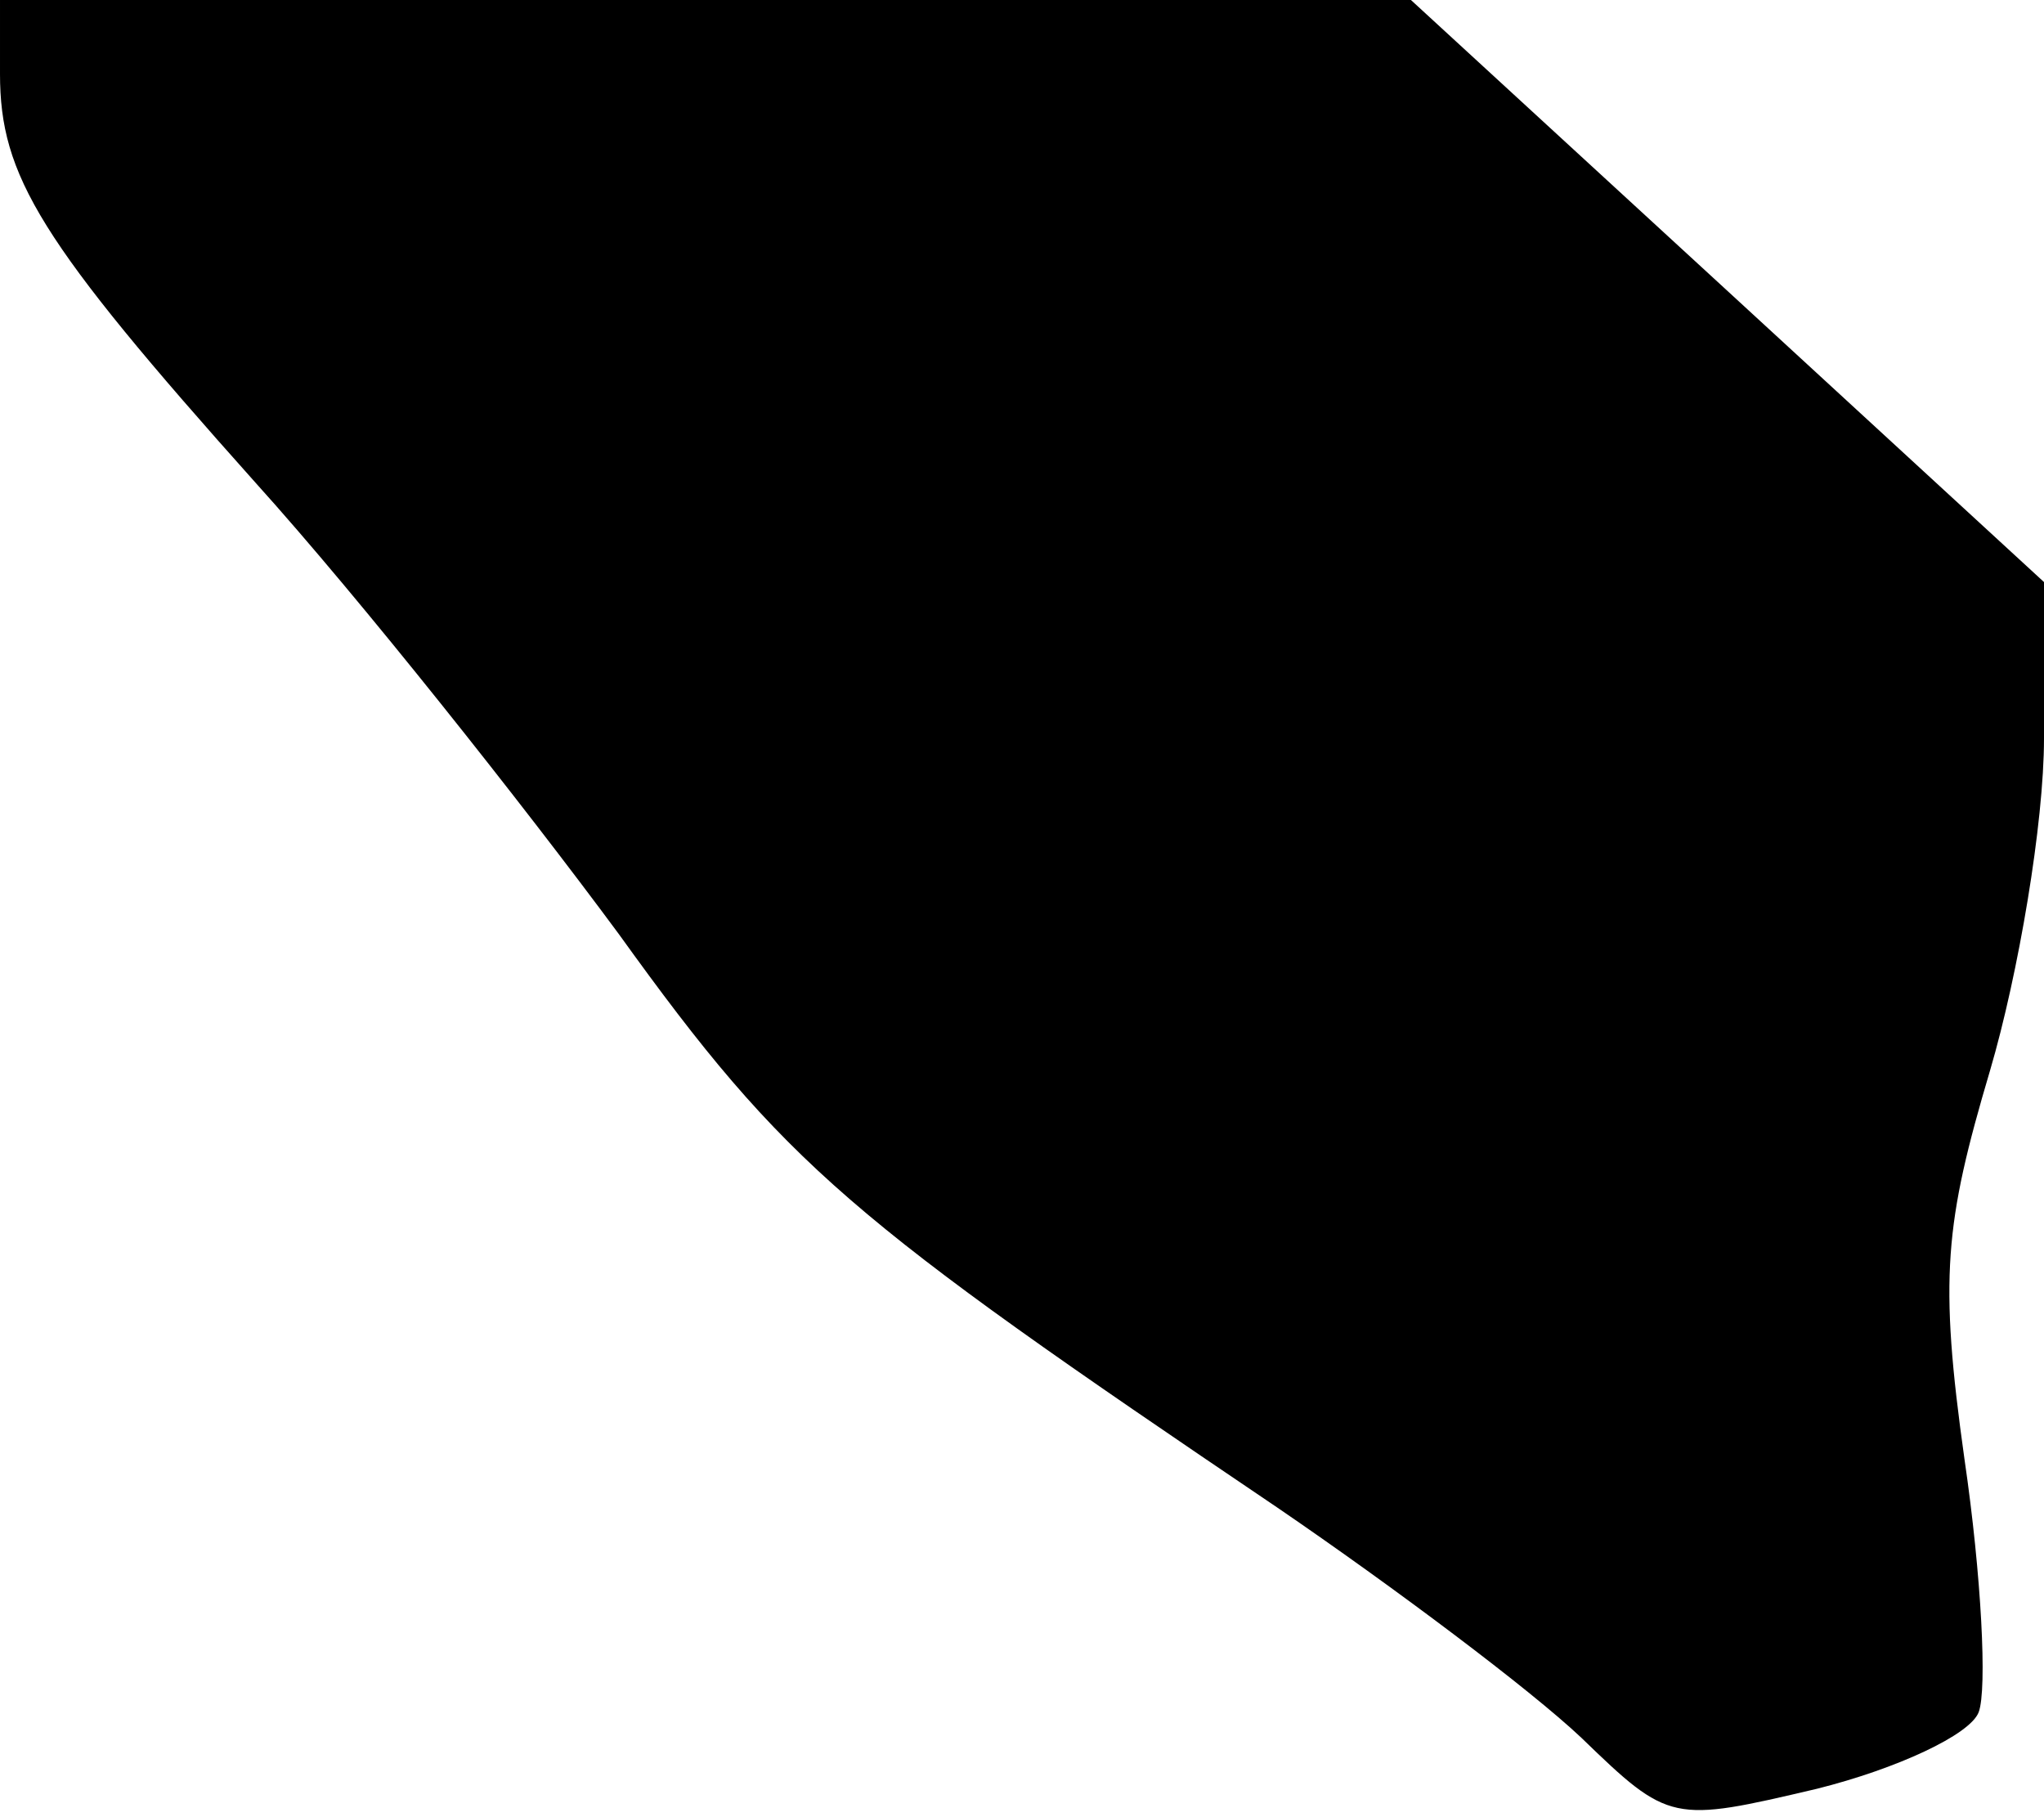 <?xml version="1.0" standalone="no"?>
<!DOCTYPE svg PUBLIC "-//W3C//DTD SVG 20010904//EN"
 "http://www.w3.org/TR/2001/REC-SVG-20010904/DTD/svg10.dtd">
<svg version="1.0" xmlns="http://www.w3.org/2000/svg"
 width="72pt" height="64pt" viewBox="0 0 72 64"
 preserveAspectRatio="xMidYMid meet">
<g transform="translate(0,64) scale(0.1,-0.1)"
fill="#000000" stroke="none">
<path fill="#000000" stroke="none" d="M0 614 c0 -36 14 -59 90 -144 37 -41
94 -113 128 -159 59 -82 81 -100 232 -202 41 -28 89 -64 107 -81 31 -30 32
-30 83 -18 28 7 54 19 57 27 3 8 1 48 -5 89 -9 64 -7 83 9 137 10 34 19 87 19
117 l0 55 -112 103 -111 102 -249 0 -248 0 0 -26z"/>
</g>
</svg>
